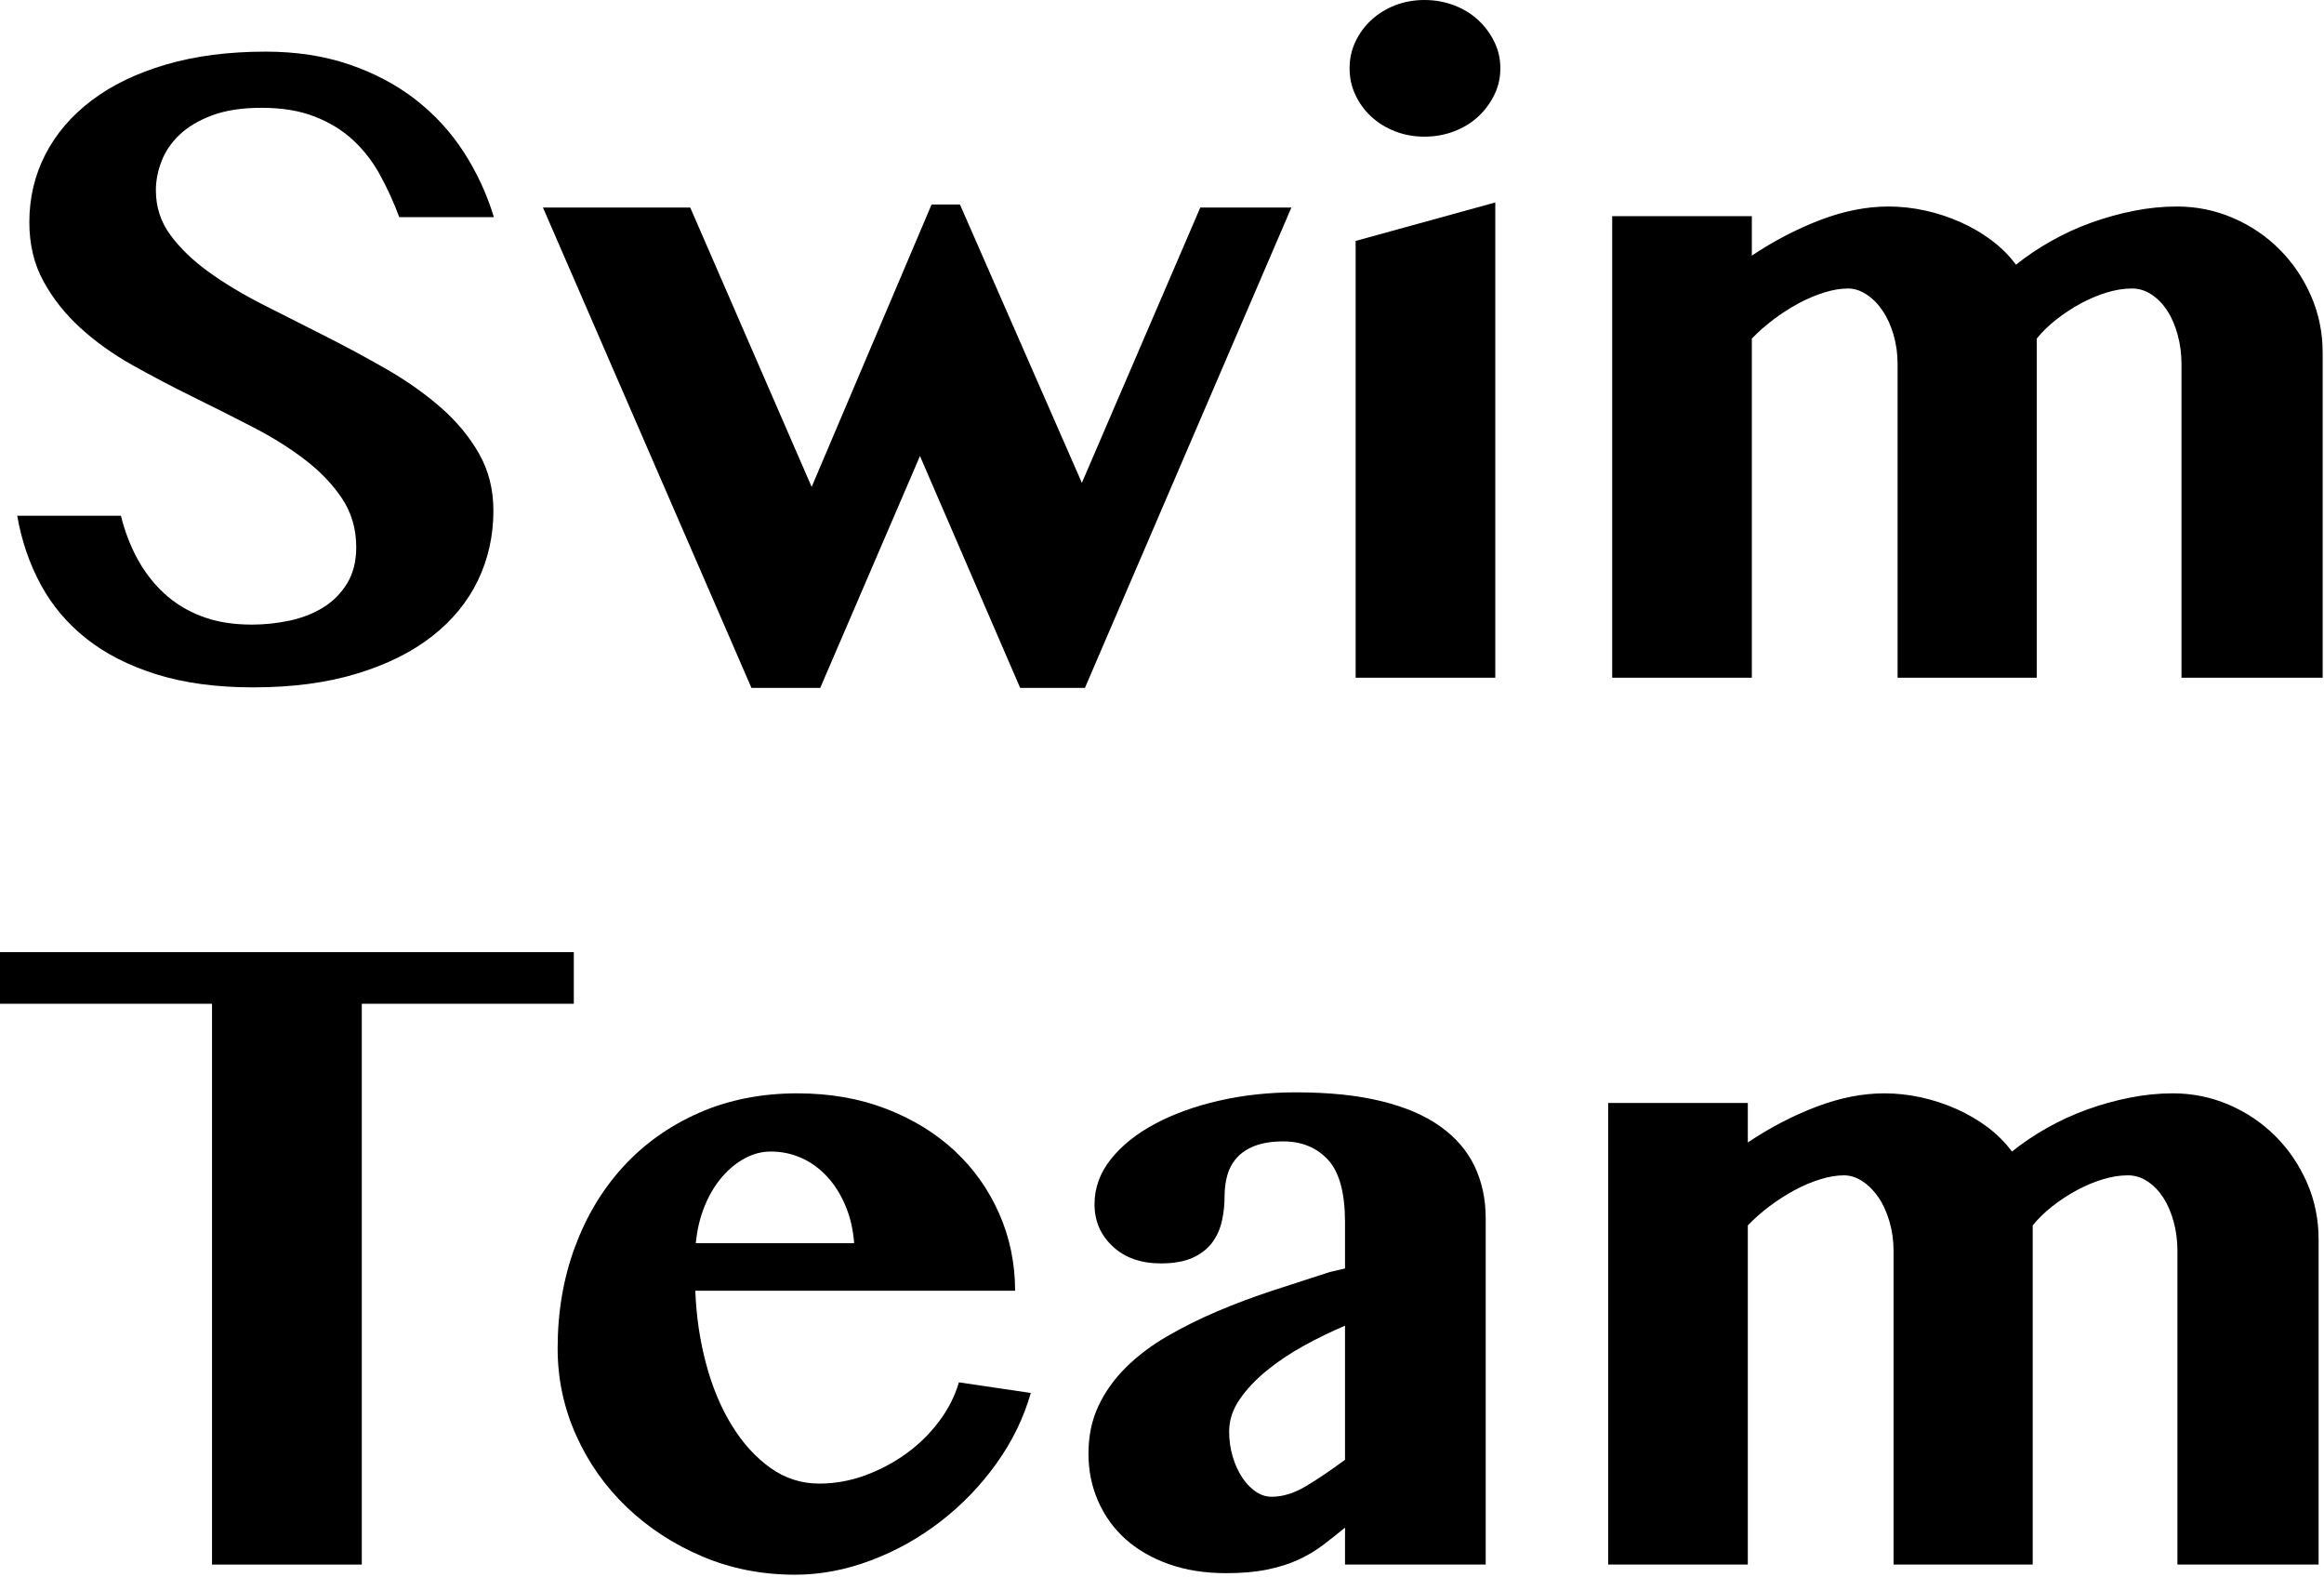 <?xml version="1.0" encoding="UTF-8" standalone="no"?><!DOCTYPE svg PUBLIC "-//W3C//DTD SVG 1.1//EN" "http://www.w3.org/Graphics/SVG/1.1/DTD/svg11.dtd"><svg width="100%" height="100%" viewBox="0 0 56 38" version="1.1" xmlns="http://www.w3.org/2000/svg" xmlns:xlink="http://www.w3.org/1999/xlink" xml:space="preserve" xmlns:serif="http://www.serif.com/" style="fill-rule:evenodd;clip-rule:evenodd;stroke-linejoin:round;stroke-miterlimit:1.414;"><g><path d="M6.097,16.559c-0.878,0 -1.65,-0.104 -2.317,-0.311c-0.667,-0.208 -1.232,-0.494 -1.695,-0.86c-0.463,-0.366 -0.831,-0.801 -1.103,-1.305c-0.273,-0.504 -0.462,-1.056 -0.567,-1.658l2.499,0c0.09,0.366 0.22,0.707 0.39,1.024c0.171,0.317 0.384,0.596 0.641,0.836c0.256,0.239 0.558,0.426 0.908,0.56c0.35,0.135 0.756,0.202 1.219,0.202c0.309,0 0.614,-0.033 0.915,-0.098c0.301,-0.065 0.569,-0.171 0.805,-0.317c0.235,-0.146 0.426,-0.339 0.573,-0.579c0.146,-0.24 0.219,-0.531 0.219,-0.872c0,-0.439 -0.114,-0.829 -0.341,-1.171c-0.228,-0.341 -0.525,-0.652 -0.89,-0.932c-0.366,-0.281 -0.785,-0.543 -1.256,-0.787c-0.472,-0.244 -0.955,-0.488 -1.451,-0.731c-0.496,-0.244 -0.98,-0.498 -1.451,-0.762c-0.472,-0.265 -0.89,-0.563 -1.256,-0.897c-0.366,-0.333 -0.663,-0.707 -0.89,-1.121c-0.228,-0.415 -0.342,-0.891 -0.342,-1.427c0,-0.585 0.128,-1.128 0.384,-1.628c0.256,-0.5 0.628,-0.935 1.116,-1.305c0.488,-0.369 1.085,-0.658 1.792,-0.865c0.708,-0.208 1.508,-0.311 2.403,-0.311c0.739,0 1.412,0.103 2.018,0.311c0.605,0.207 1.138,0.489 1.597,0.847c0.459,0.358 0.845,0.778 1.158,1.262c0.313,0.484 0.555,1.006 0.726,1.567l-2.28,0c-0.13,-0.35 -0.283,-0.685 -0.458,-1.006c-0.174,-0.321 -0.39,-0.602 -0.646,-0.841c-0.256,-0.24 -0.565,-0.431 -0.927,-0.573c-0.361,-0.143 -0.79,-0.214 -1.286,-0.214c-0.471,0 -0.87,0.061 -1.195,0.183c-0.325,0.122 -0.587,0.279 -0.786,0.47c-0.2,0.191 -0.344,0.404 -0.433,0.64c-0.09,0.235 -0.134,0.467 -0.134,0.695c0,0.398 0.115,0.756 0.347,1.073c0.232,0.317 0.539,0.613 0.921,0.89c0.382,0.276 0.817,0.538 1.304,0.786c0.488,0.248 0.986,0.5 1.494,0.756c0.508,0.256 1.006,0.525 1.494,0.805c0.487,0.281 0.922,0.587 1.304,0.921c0.382,0.333 0.689,0.703 0.921,1.109c0.232,0.407 0.348,0.866 0.348,1.378c0,0.602 -0.124,1.161 -0.372,1.677c-0.248,0.516 -0.616,0.965 -1.104,1.347c-0.488,0.382 -1.093,0.683 -1.817,0.902c-0.723,0.22 -1.556,0.33 -2.499,0.33Z" style="fill-rule:nonzero;"/><path d="M16.632,4.999l2.926,6.731l2.89,-6.804l0.683,0l2.938,6.706l2.854,-6.633l2.195,0l-4.975,11.572l-1.561,0l-2.414,-5.585l-2.403,5.585l-1.658,0l-5.024,-11.572l3.549,0Z" style="fill-rule:nonzero;"/><path d="M32.666,5.804l3.365,-0.927l0,11.45l-3.365,0l0,-10.523Zm-0.146,-4.158c0,-0.228 0.046,-0.441 0.14,-0.64c0.093,-0.199 0.221,-0.374 0.384,-0.524c0.163,-0.151 0.354,-0.269 0.573,-0.354c0.22,-0.085 0.455,-0.128 0.707,-0.128c0.252,0 0.49,0.043 0.714,0.128c0.223,0.085 0.416,0.203 0.579,0.354c0.162,0.15 0.293,0.325 0.39,0.524c0.098,0.199 0.146,0.412 0.146,0.64c0,0.228 -0.048,0.441 -0.146,0.64c-0.097,0.199 -0.228,0.374 -0.39,0.525c-0.163,0.15 -0.356,0.268 -0.579,0.353c-0.224,0.086 -0.462,0.128 -0.714,0.128c-0.252,0 -0.487,-0.042 -0.707,-0.128c-0.219,-0.085 -0.41,-0.203 -0.573,-0.353c-0.163,-0.151 -0.291,-0.326 -0.384,-0.525c-0.094,-0.199 -0.14,-0.412 -0.14,-0.64Z" style="fill-rule:nonzero;"/><path d="M52.566,8.767c0,-0.244 -0.031,-0.478 -0.092,-0.701c-0.061,-0.224 -0.144,-0.417 -0.25,-0.579c-0.105,-0.163 -0.231,-0.293 -0.378,-0.39c-0.146,-0.098 -0.305,-0.147 -0.475,-0.147c-0.195,0 -0.399,0.033 -0.61,0.098c-0.211,0.065 -0.419,0.152 -0.622,0.262c-0.203,0.11 -0.398,0.238 -0.585,0.384c-0.187,0.146 -0.346,0.301 -0.476,0.463l0,8.17l-3.353,0l0,-7.56c0,-0.244 -0.032,-0.478 -0.097,-0.701c-0.065,-0.224 -0.153,-0.417 -0.263,-0.579c-0.109,-0.163 -0.237,-0.293 -0.384,-0.39c-0.146,-0.098 -0.296,-0.147 -0.451,-0.147c-0.179,0 -0.372,0.033 -0.579,0.098c-0.207,0.065 -0.412,0.152 -0.616,0.262c-0.203,0.11 -0.402,0.238 -0.597,0.384c-0.195,0.146 -0.37,0.301 -0.525,0.463l0,8.17l-3.365,0l0,-11.12l3.365,0l0,0.951c0.537,-0.358 1.088,-0.645 1.653,-0.86c0.565,-0.215 1.111,-0.323 1.64,-0.323c0.292,0 0.587,0.032 0.884,0.097c0.296,0.065 0.581,0.159 0.853,0.281c0.273,0.122 0.523,0.268 0.75,0.439c0.228,0.171 0.423,0.366 0.585,0.585c0.252,-0.203 0.533,-0.392 0.842,-0.567c0.309,-0.175 0.632,-0.323 0.969,-0.445c0.338,-0.122 0.681,-0.217 1.03,-0.286c0.35,-0.07 0.696,-0.104 1.037,-0.104c0.471,0 0.921,0.091 1.347,0.274c0.427,0.183 0.801,0.435 1.122,0.756c0.321,0.321 0.575,0.695 0.762,1.122c0.187,0.427 0.281,0.884 0.281,1.372l0,7.828l-3.402,0l0,-7.56Z" style="fill-rule:nonzero;"/><path d="M13.827,22.937l0,1.244l-5.109,0l0,13.51l-3.609,0l0,-13.51l-5.109,0l0,-1.244l13.827,0Z" style="fill-rule:nonzero;"/><path d="M19.156,37.935c-0.797,0 -1.541,-0.146 -2.232,-0.439c-0.691,-0.293 -1.296,-0.687 -1.816,-1.183c-0.521,-0.496 -0.929,-1.075 -1.226,-1.737c-0.297,-0.663 -0.445,-1.36 -0.445,-2.092c0,-0.878 0.138,-1.69 0.415,-2.438c0.276,-0.748 0.666,-1.396 1.17,-1.945c0.504,-0.549 1.112,-0.98 1.823,-1.293c0.711,-0.313 1.502,-0.469 2.372,-0.469c0.78,0 1.491,0.124 2.134,0.372c0.642,0.248 1.193,0.585 1.652,1.012c0.459,0.427 0.817,0.931 1.073,1.512c0.256,0.581 0.384,1.201 0.384,1.859l-7.706,0c0.024,0.618 0.111,1.207 0.262,1.768c0.15,0.561 0.358,1.055 0.622,1.482c0.264,0.427 0.573,0.766 0.926,1.018c0.354,0.252 0.746,0.378 1.177,0.378c0.374,0 0.74,-0.065 1.097,-0.195c0.358,-0.13 0.689,-0.305 0.994,-0.524c0.305,-0.22 0.569,-0.478 0.793,-0.775c0.223,-0.296 0.384,-0.611 0.481,-0.945l1.732,0.256c-0.171,0.602 -0.447,1.169 -0.829,1.701c-0.382,0.533 -0.831,0.998 -1.348,1.397c-0.516,0.398 -1.077,0.711 -1.682,0.938c-0.606,0.228 -1.214,0.342 -1.823,0.342Zm1.426,-7.987c-0.024,-0.325 -0.093,-0.624 -0.207,-0.896c-0.114,-0.272 -0.26,-0.506 -0.439,-0.701c-0.179,-0.195 -0.384,-0.346 -0.616,-0.451c-0.231,-0.106 -0.481,-0.159 -0.749,-0.159c-0.212,0 -0.417,0.053 -0.616,0.159c-0.199,0.105 -0.382,0.254 -0.549,0.445c-0.167,0.191 -0.307,0.422 -0.421,0.695c-0.113,0.272 -0.187,0.575 -0.219,0.908l3.816,0Z" style="fill-rule:nonzero;"/><path d="M32.41,31.936c-0.325,0.138 -0.654,0.298 -0.988,0.481c-0.333,0.183 -0.634,0.384 -0.902,0.604c-0.268,0.219 -0.486,0.451 -0.652,0.695c-0.167,0.244 -0.25,0.5 -0.25,0.768c0,0.211 0.028,0.413 0.085,0.604c0.057,0.191 0.132,0.357 0.226,0.5c0.093,0.142 0.201,0.256 0.323,0.341c0.122,0.085 0.252,0.128 0.39,0.128c0.268,0 0.545,-0.085 0.829,-0.256c0.285,-0.171 0.598,-0.382 0.939,-0.634l0,-3.231Zm3.39,5.755l-3.39,0l0,-0.89c-0.187,0.154 -0.37,0.299 -0.549,0.433c-0.179,0.134 -0.376,0.25 -0.591,0.347c-0.215,0.098 -0.463,0.175 -0.744,0.232c-0.28,0.057 -0.608,0.085 -0.981,0.085c-0.513,0 -0.974,-0.073 -1.384,-0.219c-0.411,-0.147 -0.758,-0.348 -1.043,-0.604c-0.284,-0.256 -0.504,-0.561 -0.658,-0.914c-0.155,-0.354 -0.232,-0.734 -0.232,-1.14c0,-0.431 0.081,-0.817 0.244,-1.159c0.162,-0.341 0.384,-0.65 0.664,-0.926c0.281,-0.277 0.61,-0.525 0.988,-0.744c0.378,-0.22 0.782,-0.421 1.213,-0.604c0.431,-0.183 0.876,-0.349 1.335,-0.5c0.46,-0.15 0.917,-0.298 1.372,-0.445l0.366,-0.085l0,-1.11c0,-0.707 -0.136,-1.209 -0.408,-1.506c-0.273,-0.296 -0.632,-0.445 -1.08,-0.445c-0.268,0 -0.493,0.035 -0.676,0.104c-0.183,0.069 -0.33,0.165 -0.439,0.286c-0.11,0.122 -0.187,0.263 -0.232,0.421c-0.045,0.159 -0.067,0.327 -0.067,0.506c0,0.212 -0.022,0.415 -0.067,0.61c-0.045,0.195 -0.124,0.368 -0.238,0.518c-0.114,0.15 -0.27,0.27 -0.469,0.36c-0.199,0.089 -0.453,0.134 -0.762,0.134c-0.48,0 -0.866,-0.136 -1.159,-0.409c-0.292,-0.272 -0.439,-0.611 -0.439,-1.018c0,-0.39 0.13,-0.75 0.39,-1.079c0.261,-0.329 0.614,-0.614 1.061,-0.853c0.447,-0.24 0.964,-0.427 1.549,-0.561c0.585,-0.134 1.203,-0.201 1.853,-0.201c0.797,0 1.484,0.071 2.061,0.213c0.577,0.142 1.051,0.345 1.42,0.61c0.37,0.264 0.645,0.583 0.824,0.957c0.178,0.374 0.268,0.792 0.268,1.256l0,8.34Z" style="fill-rule:nonzero;"/><path d="M52.468,30.131c0,-0.244 -0.03,-0.478 -0.091,-0.701c-0.061,-0.224 -0.145,-0.417 -0.25,-0.579c-0.106,-0.163 -0.232,-0.293 -0.378,-0.39c-0.147,-0.098 -0.305,-0.147 -0.476,-0.147c-0.195,0 -0.398,0.033 -0.609,0.098c-0.212,0.065 -0.419,0.152 -0.622,0.262c-0.204,0.11 -0.399,0.238 -0.586,0.384c-0.187,0.146 -0.345,0.301 -0.475,0.463l0,8.17l-3.353,0l0,-7.56c0,-0.244 -0.033,-0.478 -0.098,-0.701c-0.065,-0.224 -0.152,-0.417 -0.262,-0.579c-0.11,-0.163 -0.238,-0.293 -0.384,-0.39c-0.146,-0.098 -0.297,-0.147 -0.451,-0.147c-0.179,0 -0.372,0.033 -0.579,0.098c-0.208,0.065 -0.413,0.152 -0.616,0.262c-0.203,0.11 -0.403,0.238 -0.598,0.384c-0.195,0.146 -0.37,0.301 -0.524,0.463l0,8.17l-3.365,0l0,-11.12l3.365,0l0,0.951c0.536,-0.358 1.087,-0.645 1.652,-0.86c0.565,-0.215 1.112,-0.323 1.64,-0.323c0.293,0 0.587,0.032 0.884,0.097c0.297,0.066 0.581,0.159 0.854,0.281c0.272,0.122 0.522,0.268 0.75,0.439c0.227,0.171 0.422,0.366 0.585,0.585c0.252,-0.203 0.532,-0.392 0.841,-0.567c0.309,-0.175 0.632,-0.323 0.97,-0.445c0.337,-0.122 0.68,-0.217 1.03,-0.286c0.349,-0.07 0.695,-0.104 1.036,-0.104c0.472,0 0.921,0.091 1.348,0.274c0.427,0.183 0.8,0.435 1.122,0.756c0.321,0.321 0.575,0.695 0.762,1.122c0.187,0.427 0.28,0.884 0.28,1.372l0,7.828l-3.402,0l0,-7.56Z" style="fill-rule:nonzero;"/></g></svg>